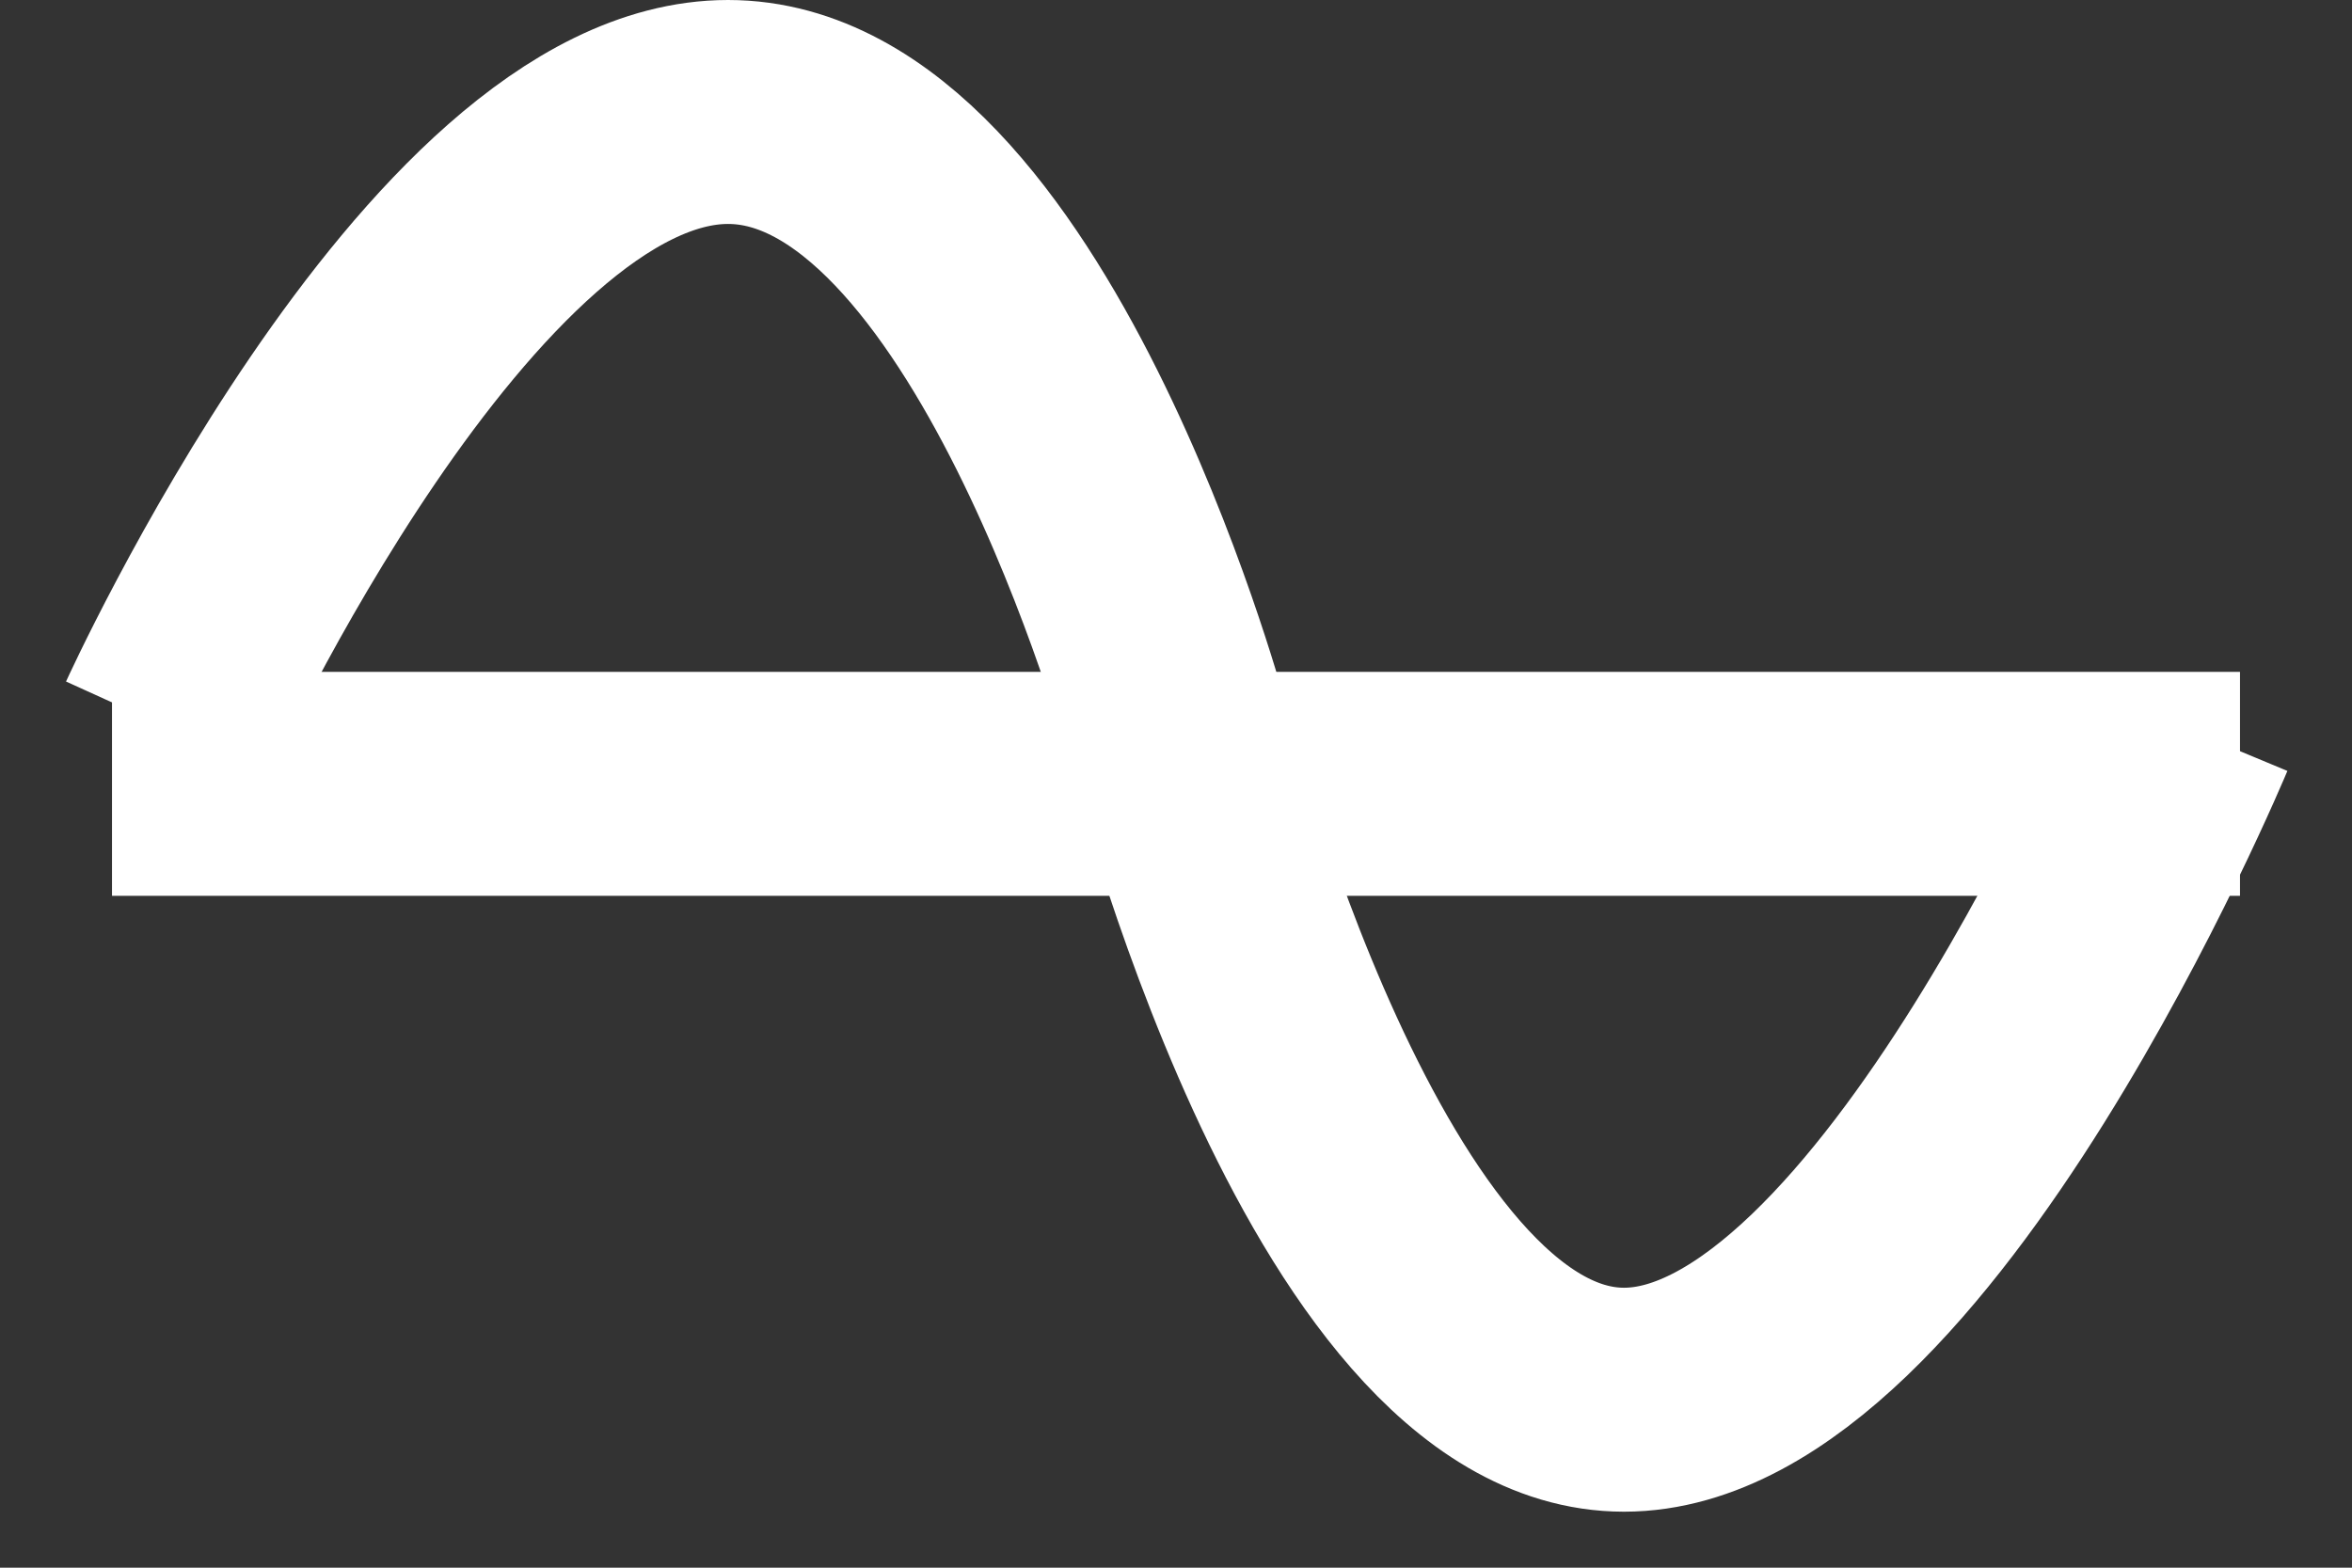 <svg width="21" height="14" viewBox="0 0 21 14" fill="none" xmlns="http://www.w3.org/2000/svg">
<rect x="0" y="0" width="21" height="14" fill="#333333" stroke="none"/>
<path d="M1.5 6.5C1.5 6.5 4 1 6.5 1C9 1 10.5 6.5 10.5 6.5C10.5 6.5 12 12.5 14.5 12.5C17 12.5 19.5 6.5 19.5 6.5" stroke="white" stroke-width="2"/>
<rect x="1" y="6" width="19" height="2" fill="white"/>
</svg>

